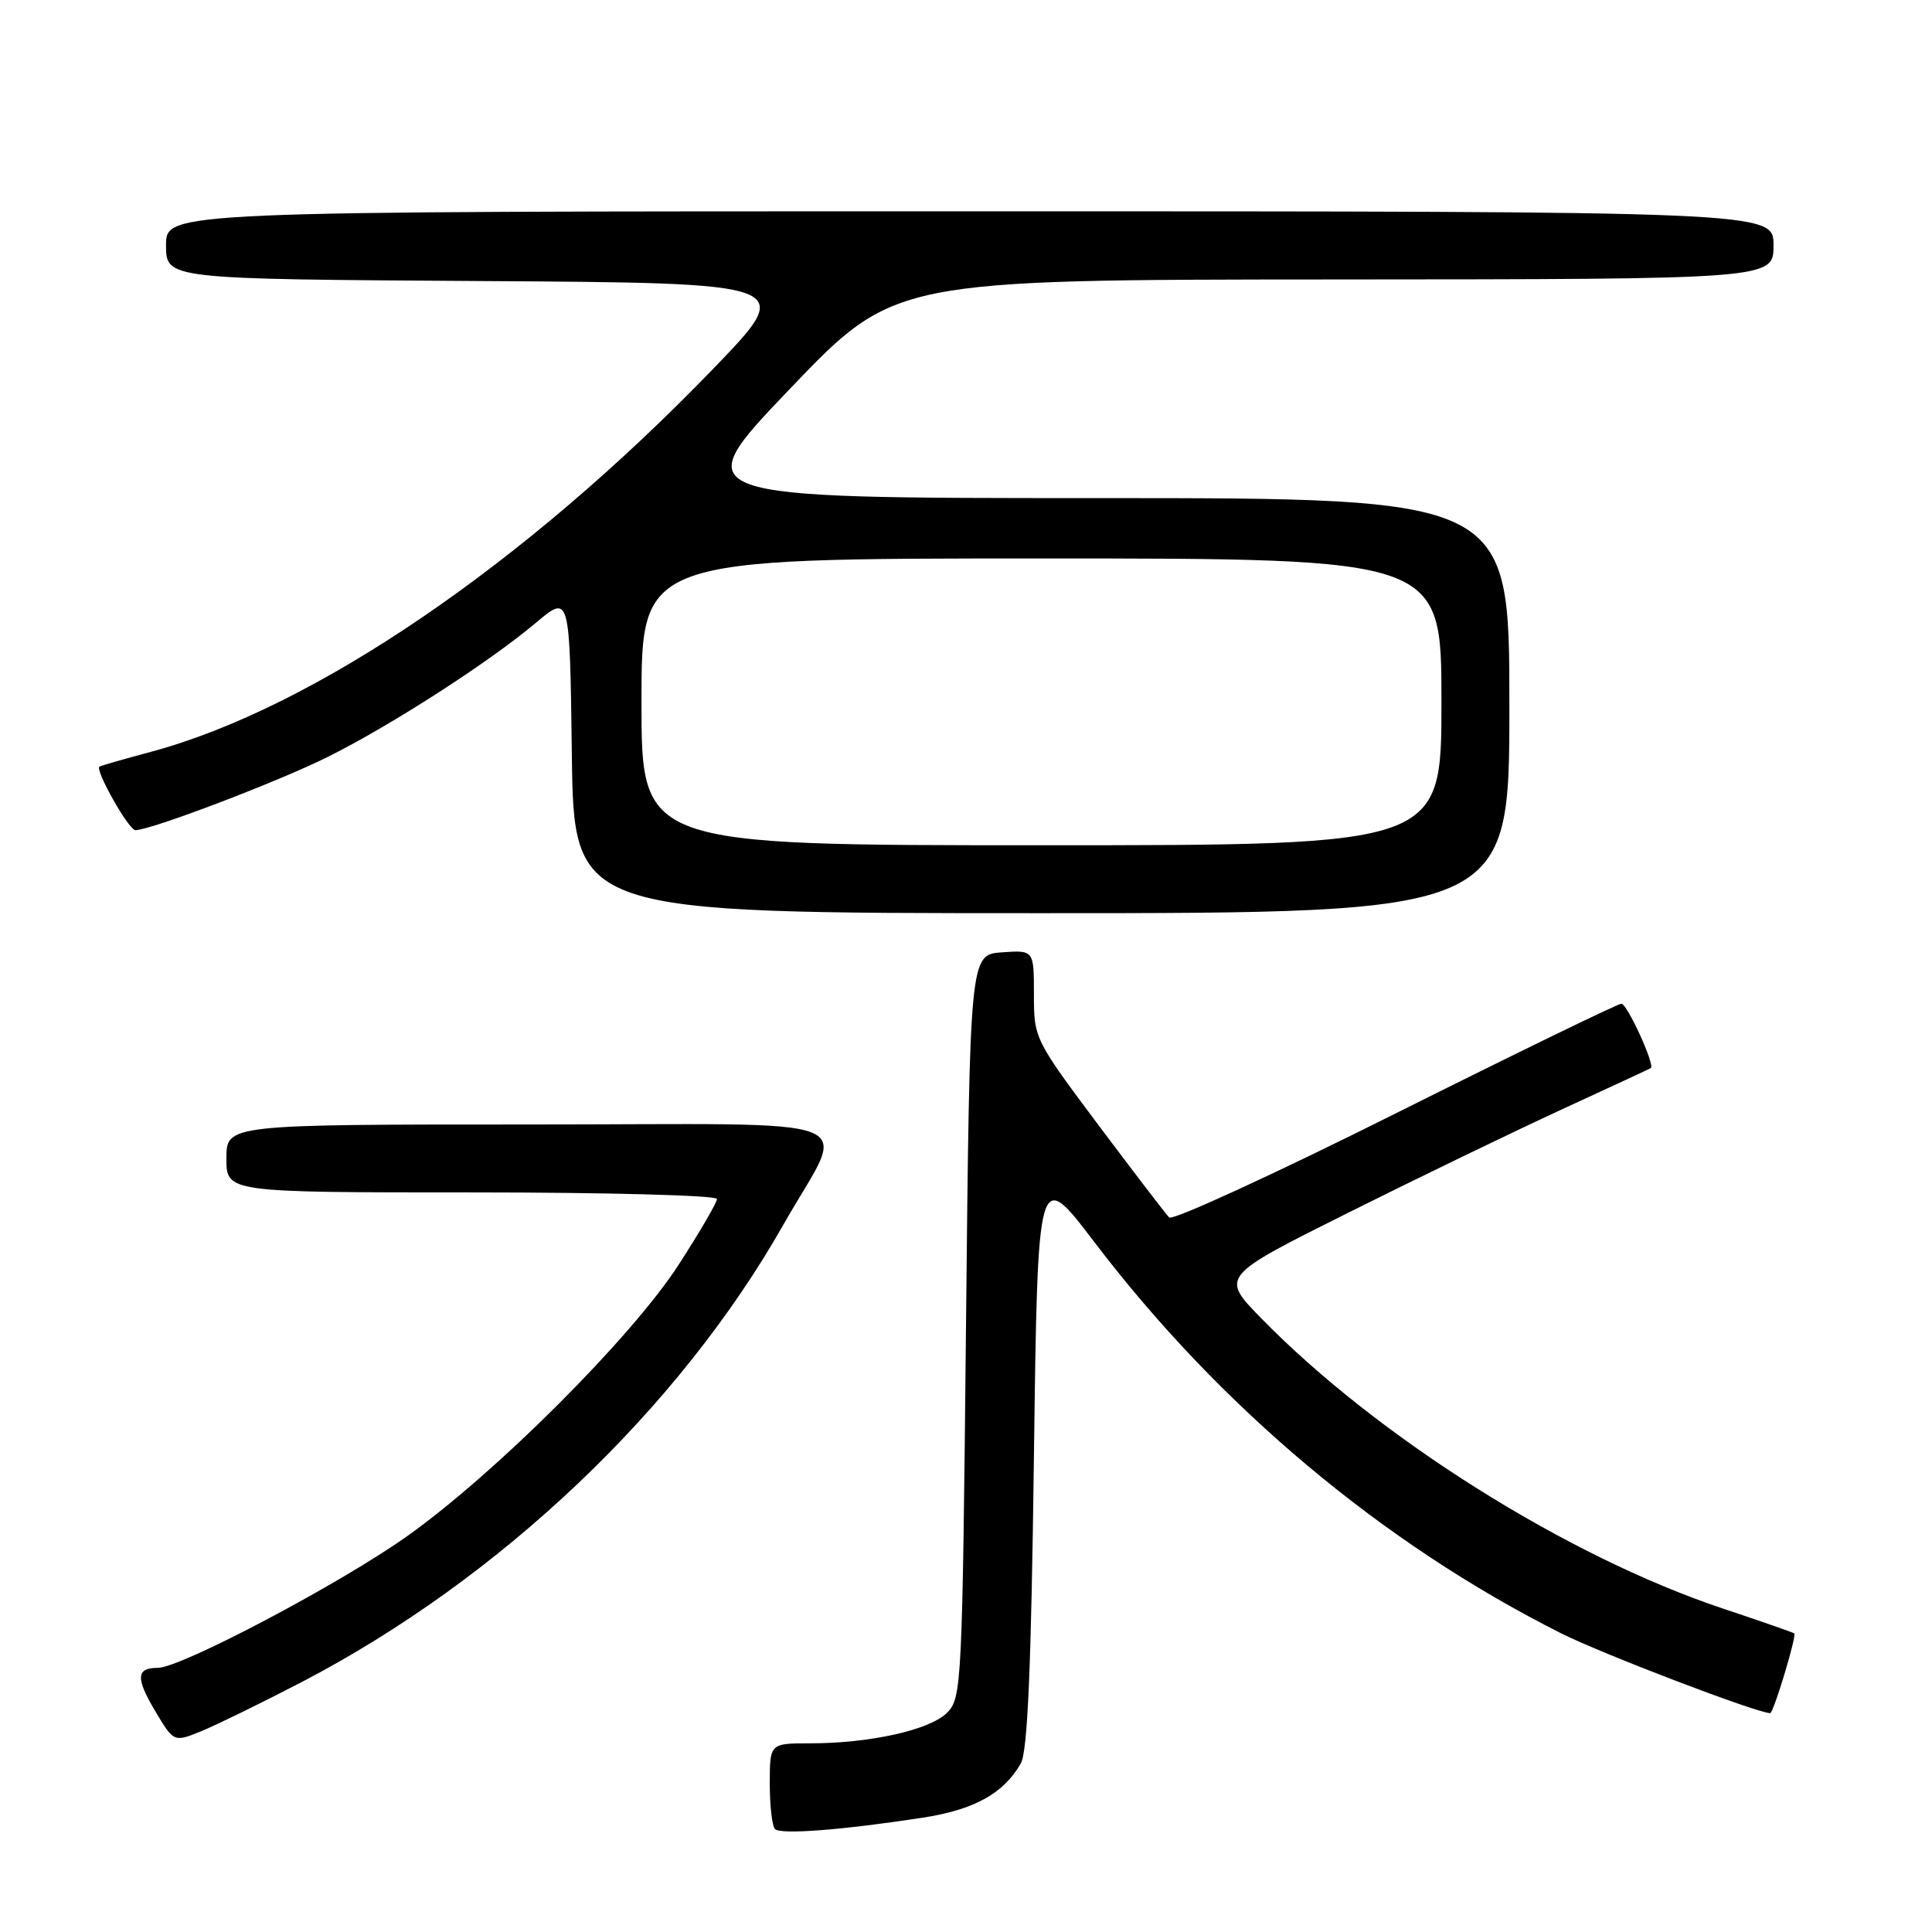 <?xml version="1.0" encoding="UTF-8" standalone="no"?>
<!DOCTYPE svg PUBLIC "-//W3C//DTD SVG 1.1//EN" "http://www.w3.org/Graphics/SVG/1.1/DTD/svg11.dtd" >
<svg xmlns="http://www.w3.org/2000/svg" xmlns:xlink="http://www.w3.org/1999/xlink" version="1.1" viewBox="0 0 256 256">
 <g >
 <path fill="currentColor"
d=" M 122.22 240.86 C 129.08 239.81 132.97 237.66 135.26 233.67 C 136.16 232.09 136.64 221.09 137.00 193.11 C 137.50 154.72 137.50 154.72 145.00 164.57 C 161.64 186.45 183.16 204.49 206.81 216.40 C 212.20 219.12 232.84 227.00 234.56 227.00 C 235.00 227.00 238.09 216.75 237.75 216.44 C 237.61 216.31 233.35 214.83 228.29 213.14 C 207.65 206.25 182.54 190.46 167.11 174.67 C 161.72 169.15 161.72 169.15 178.61 160.71 C 187.90 156.07 200.68 149.89 207.00 146.98 C 213.32 144.07 218.61 141.62 218.74 141.53 C 219.32 141.11 215.61 133.00 214.84 133.00 C 214.37 133.00 200.88 139.56 184.86 147.57 C 168.84 155.58 155.37 161.77 154.92 161.32 C 154.48 160.87 150.26 155.36 145.55 149.08 C 137.08 137.76 137.00 137.60 137.00 131.77 C 137.00 125.89 137.00 125.89 132.75 126.19 C 128.50 126.50 128.50 126.50 128.00 175.72 C 127.52 223.33 127.43 225.01 125.49 226.95 C 123.21 229.23 115.29 231.00 107.36 231.00 C 102.00 231.00 102.00 231.00 102.00 236.33 C 102.00 239.27 102.31 241.98 102.69 242.36 C 103.45 243.12 111.58 242.49 122.22 240.86 Z  M 40.00 222.87 C 66.29 209.17 89.94 186.71 103.82 162.25 C 112.26 147.36 116.43 149.00 70.07 149.00 C 30.00 149.00 30.00 149.00 30.00 153.50 C 30.00 158.00 30.00 158.00 62.50 158.00 C 80.38 158.00 95.00 158.39 95.00 158.87 C 95.00 159.35 92.70 163.29 89.90 167.62 C 83.69 177.20 65.79 195.11 54.02 203.50 C 45.21 209.78 23.98 221.00 20.91 221.00 C 18.03 221.00 17.96 222.35 20.58 226.75 C 23.04 230.88 23.04 230.88 26.77 229.35 C 28.82 228.50 34.77 225.59 40.00 222.87 Z  M 200.00 93.50 C 200.00 66.00 200.00 66.00 145.41 66.00 C 90.83 66.00 90.83 66.00 104.66 51.53 C 118.50 37.06 118.50 37.06 176.75 37.03 C 235.00 37.00 235.00 37.00 235.00 32.50 C 235.00 28.00 235.00 28.00 128.50 28.00 C 22.00 28.00 22.00 28.00 22.00 32.49 C 22.00 36.98 22.00 36.98 63.74 37.24 C 105.48 37.50 105.48 37.50 94.49 48.88 C 69.44 74.83 41.55 93.83 20.00 99.62 C 16.42 100.58 13.36 101.46 13.18 101.58 C 12.55 102.02 17.06 110.00 17.94 110.00 C 19.99 110.00 37.00 103.52 43.50 100.26 C 51.94 96.04 64.84 87.72 71.00 82.53 C 75.50 78.74 75.50 78.74 75.77 99.87 C 76.04 121.00 76.04 121.00 138.02 121.00 C 200.00 121.00 200.00 121.00 200.00 93.50 Z  M 85.00 93.00 C 85.00 74.00 85.00 74.00 138.00 74.00 C 191.00 74.00 191.00 74.00 191.00 93.00 C 191.00 112.00 191.00 112.00 138.00 112.00 C 85.00 112.00 85.00 112.00 85.00 93.00 Z "/>
</g>
</svg>